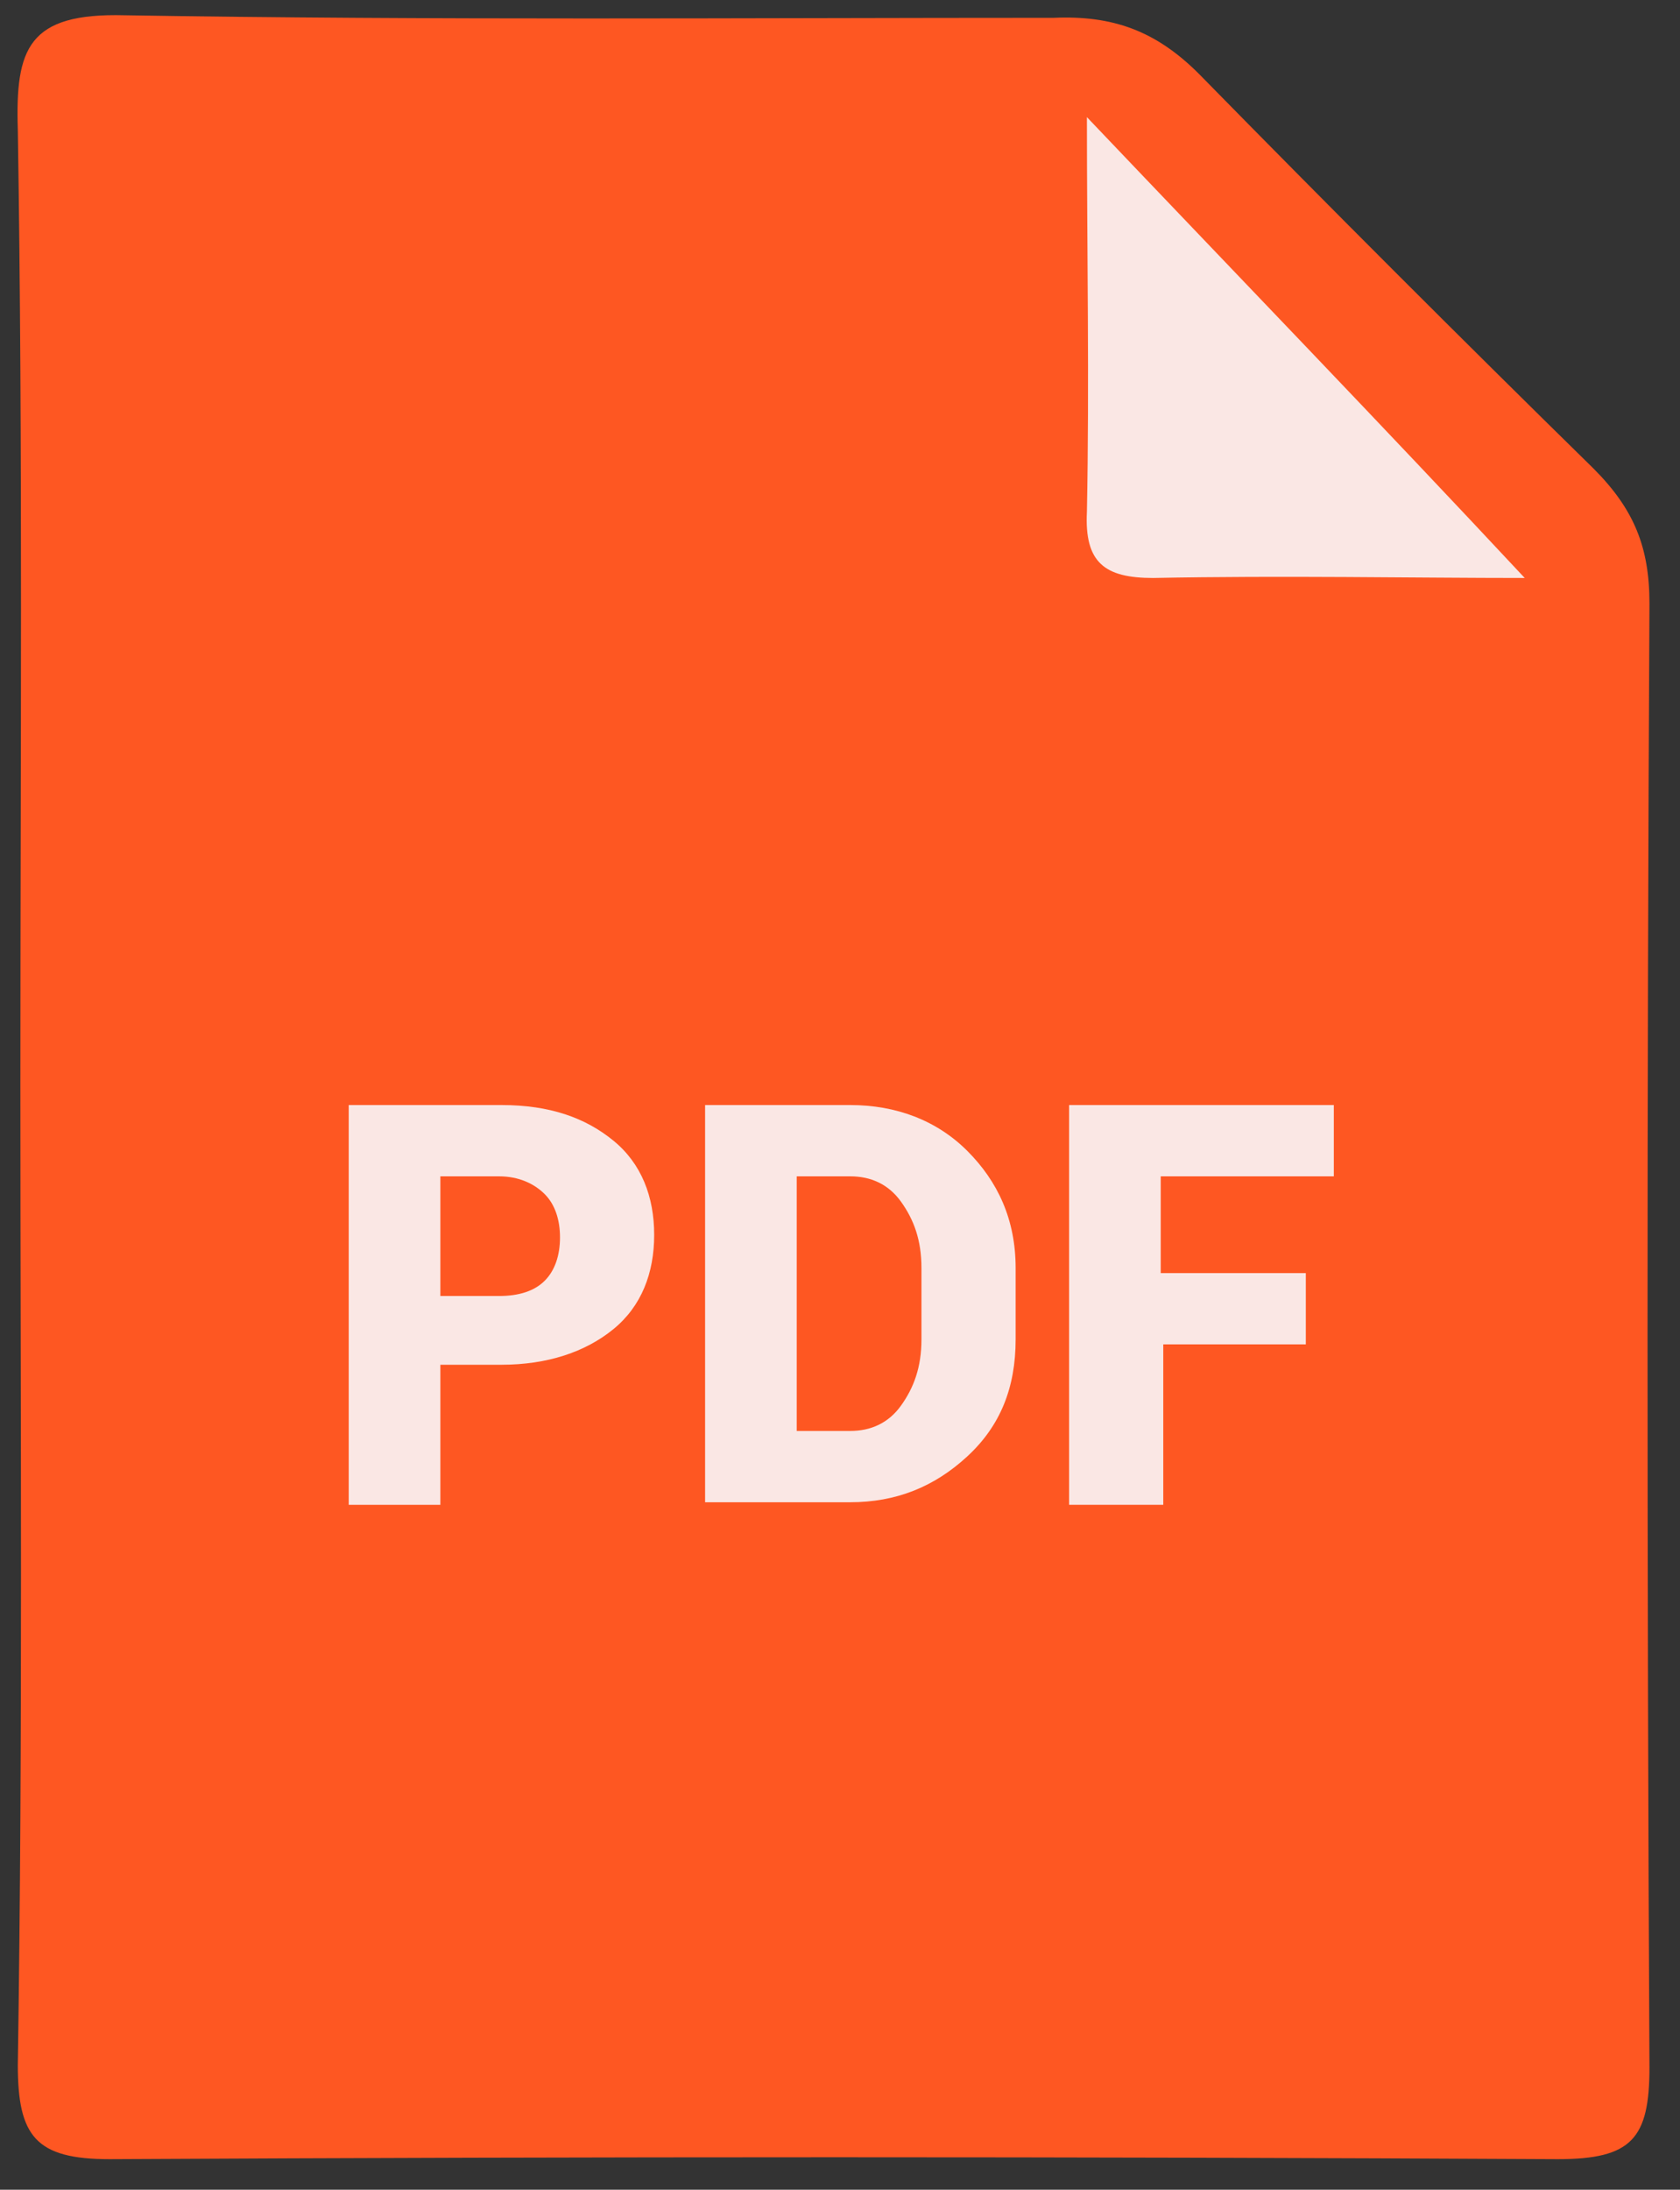 <?xml version="1.0" encoding="utf-8"?>
<!-- Generator: Adobe Illustrator 23.0.6, SVG Export Plug-In . SVG Version: 6.00 Build 0)  -->
<svg version="1.1" id="Layer_1" xmlns="http://www.w3.org/2000/svg" xmlns:xlink="http://www.w3.org/1999/xlink" x="0px" y="0px"
	 viewBox="0 0 66 86" style="enable-background:new 0 0 66 86;" xml:space="preserve">
<rect x="0" y="0" width="66" height="86" fill="#333333" stroke="none"/>
<style type="text/css">
	.st0{fill:#FE5722;}
	.st1{fill:#FAE7E4;}
</style>
<path class="st0" d="M64.8,23.7c0-2.2-0.6-3.7-2.2-5.3C57.4,13.3,52.2,8.1,47.1,2.9c-1.7-1.7-3.4-2.3-5.7-2.2
	C29.2,0.7,17,0.8,4.9,0.6C1.1,0.5,0.6,1.9,0.7,5.1c0.2,12.5,0.1,25,0.1,37.5c0,12.8,0.1,25.6-0.1,38.5c0,2.8,0.7,3.7,3.6,3.7
	c19-0.1,38-0.1,56.9,0c2.9,0,3.6-0.8,3.6-3.6C64.7,61.9,64.7,42.8,64.8,23.7z"/>
<path class="st1" d="M59.9,22.7c-4.4,0-9.5-0.1-14.6,0c-1.9,0-2.7-0.6-2.6-2.6c0.1-5.1,0-10.2,0-15.5C48.6,10.8,54.3,16.7,59.9,22.7
	z"/>
<g>
	<path class="st1" d="M17.3,53.7v5.4h-3.6V43.4h6c1.9,0,3.3,0.5,4.4,1.4s1.6,2.2,1.6,3.7s-0.5,2.8-1.6,3.7s-2.6,1.4-4.4,1.4H17.3z
		 M17.3,50.9h2.3c0.8,0,1.4-0.2,1.8-0.6s0.6-1,0.6-1.7c0-0.7-0.2-1.3-0.6-1.7c-0.4-0.4-1-0.7-1.8-0.7h-2.3V50.9z"/>
	<path class="st1" d="M27.7,59.1V43.4h5.7c1.8,0,3.4,0.6,4.6,1.8s1.9,2.7,1.9,4.6v2.8c0,1.9-0.6,3.4-1.9,4.6s-2.8,1.8-4.6,1.8H27.7z
		 M31.3,46.2v10h2.1c0.8,0,1.5-0.3,2-1c0.5-0.7,0.8-1.5,0.8-2.6v-2.8c0-1.1-0.3-1.9-0.8-2.6c-0.5-0.7-1.2-1-2-1H31.3z"/>
	<path class="st1" d="M51.4,52.8h-5.7v6.3H42V43.4h10.4v2.8h-6.8V50h5.7V52.8z"/>
</g>
</svg>
